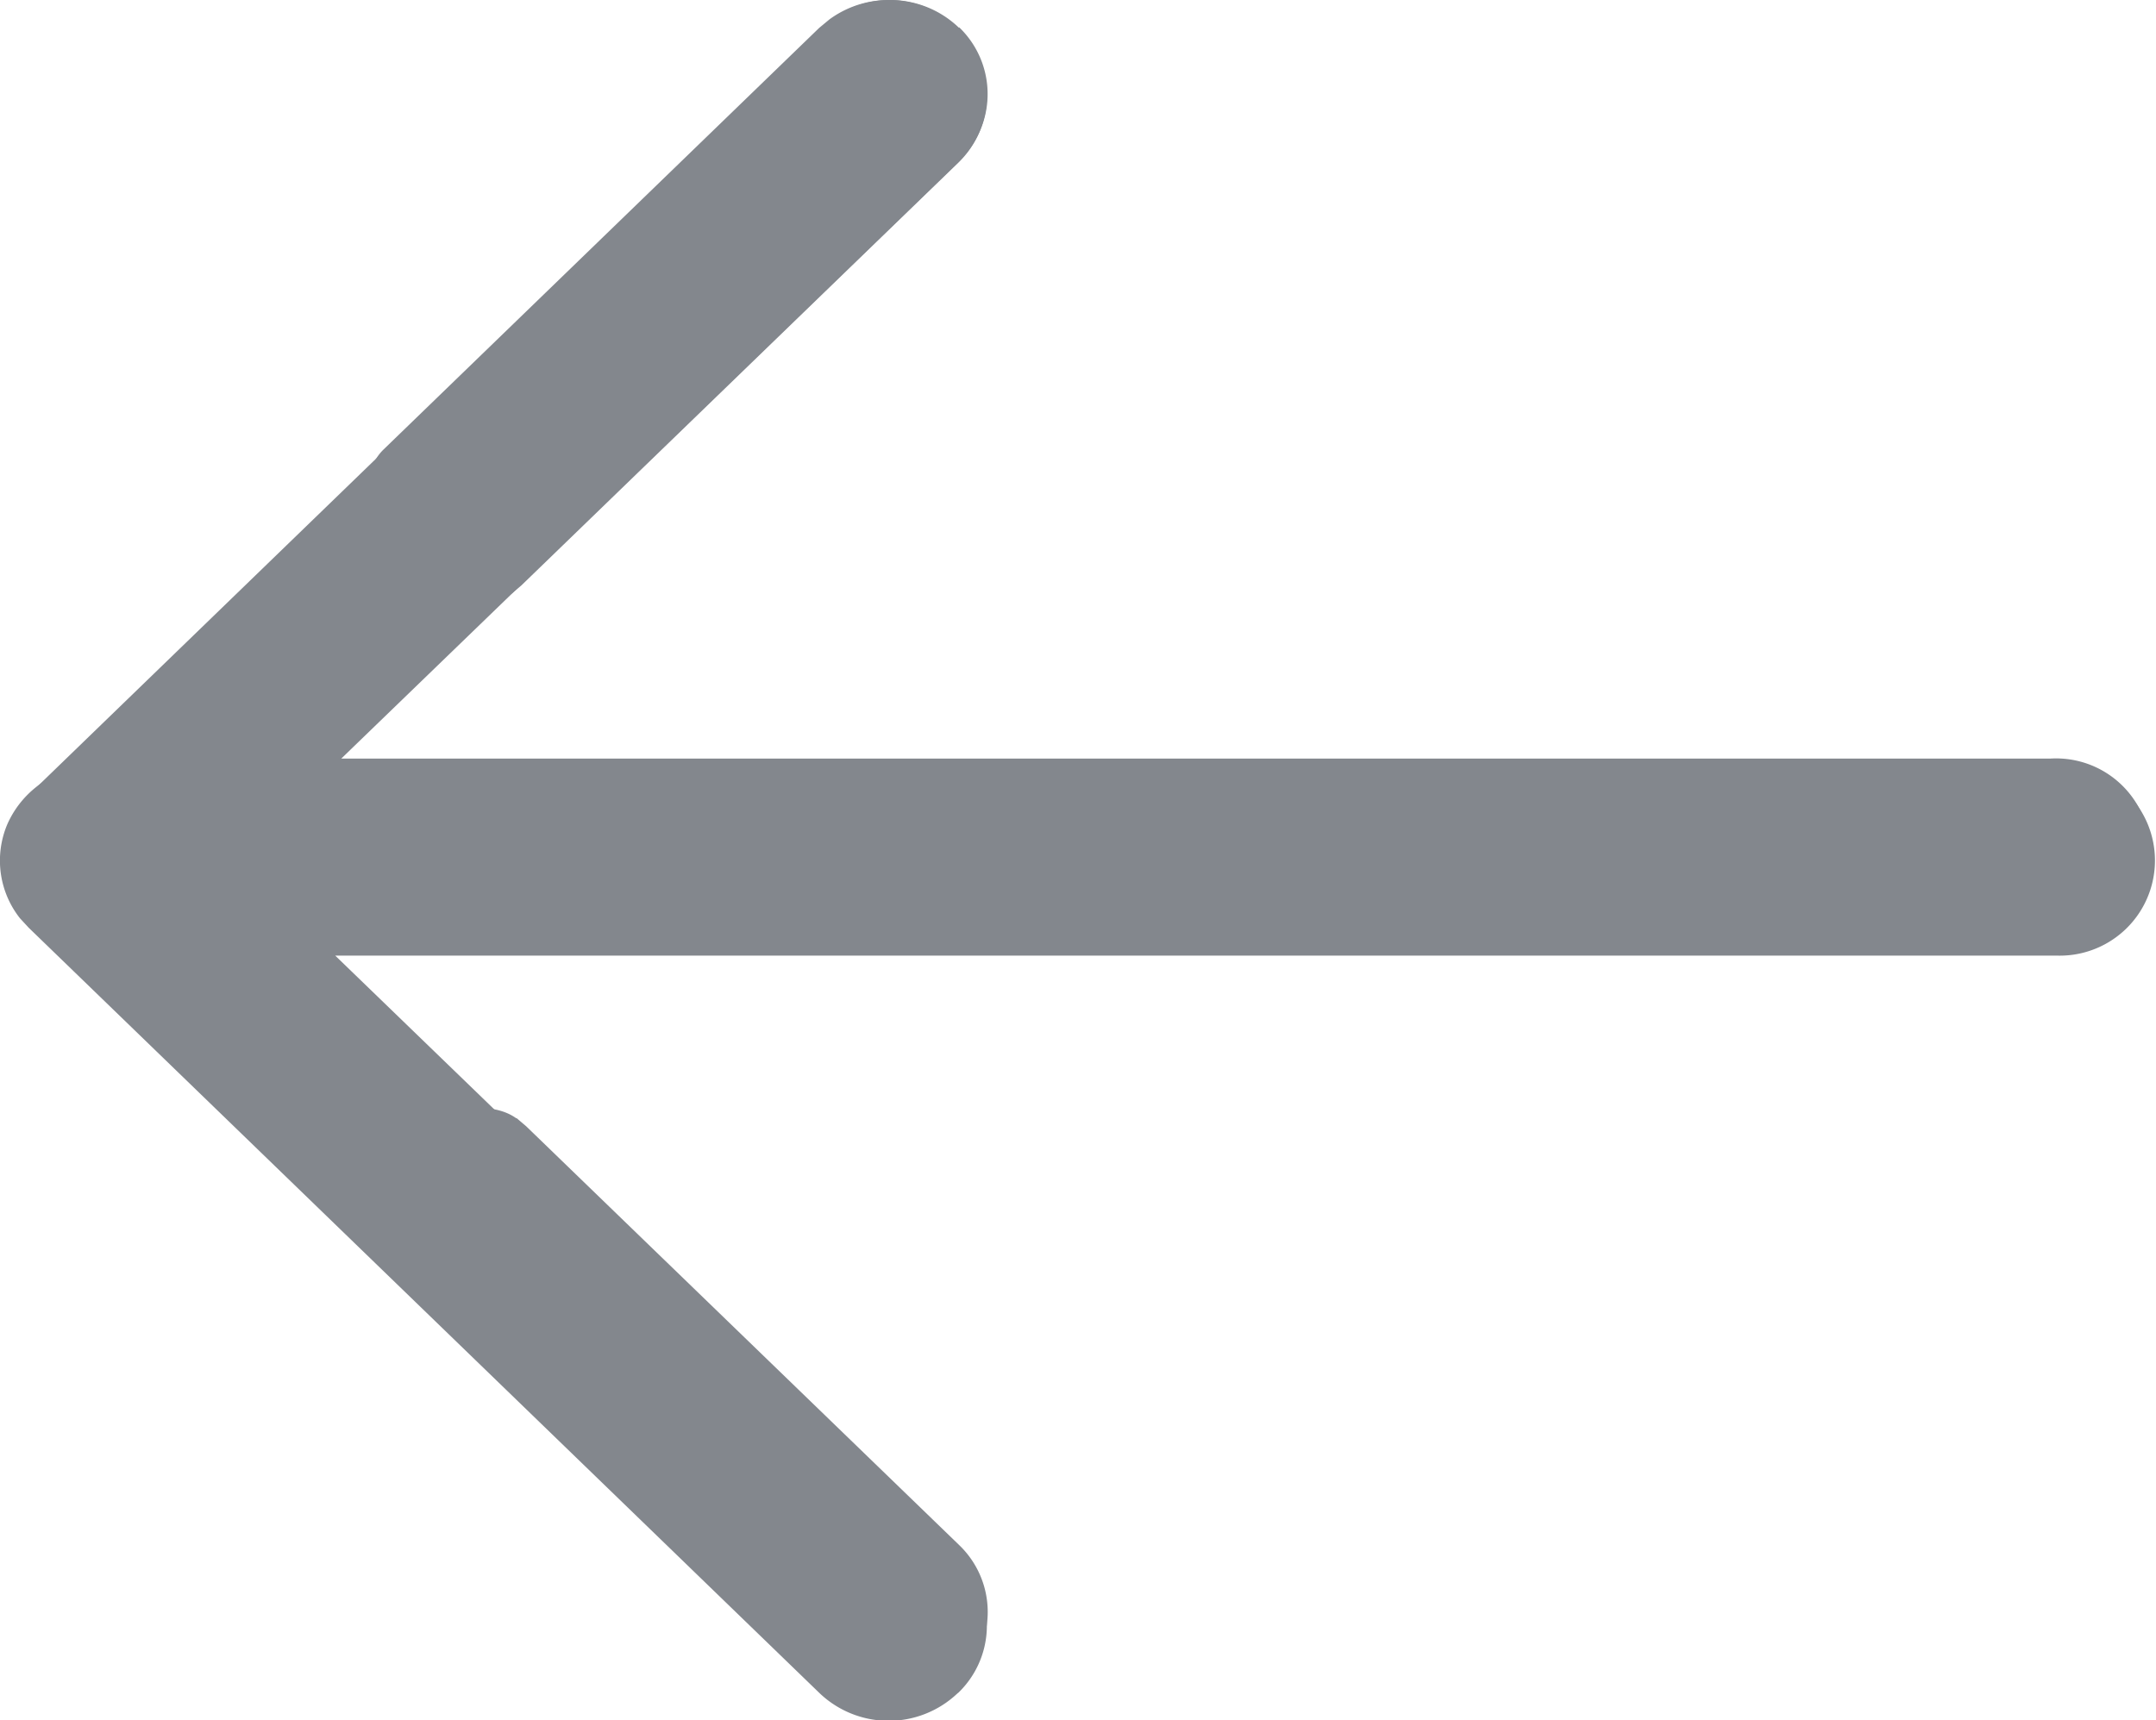 <svg id="prev" xmlns="http://www.w3.org/2000/svg" width="14.701" height="11.734" viewBox="0 0 14.701 11.734">
  <path id="next" d="M6.534,11.546a.636.636,0,0,0,.058-.853l-.058-.067L2.286,6.518H14.034a.649.649,0,0,0,.082-1.294l-.082,0H.667a.668.668,0,0,0-.618.4.635.635,0,0,0,.087.639l.06.065,5.391,5.219a.682.682,0,0,0,.936.008l.009-.008ZM3.49,4.048l.066-.056L6.534,1.11a.637.637,0,0,0,0-.918.683.683,0,0,0-.878-.06L5.586.19,2.613,3.068c-.26.256,0,.919,0,.919s.611.256.877.06Z" transform="translate(0 0)" fill="#83878d"/>
  <path id="next-2" data-name="next" d="M6.482.187a.631.631,0,0,1,.057.846L6.482,1.1,2.268,5.174H13.921A.643.643,0,0,1,14,6.458l-.081,0H.662a.663.663,0,0,1-.613-.4A.631.631,0,0,1,.135,5.43l.059-.064L5.542.188A.677.677,0,0,1,6.47.18l.008.008ZM3.462,7.625l.066.056,2.954,2.858a.632.632,0,0,1,0,.911.678.678,0,0,1-.871.06l-.069-.058L2.592,8.6c-.258-.254,0-.912,0-.912s.606-.254.87-.06Z" transform="translate(0.059 0)" fill="#83878d"/>
</svg>
